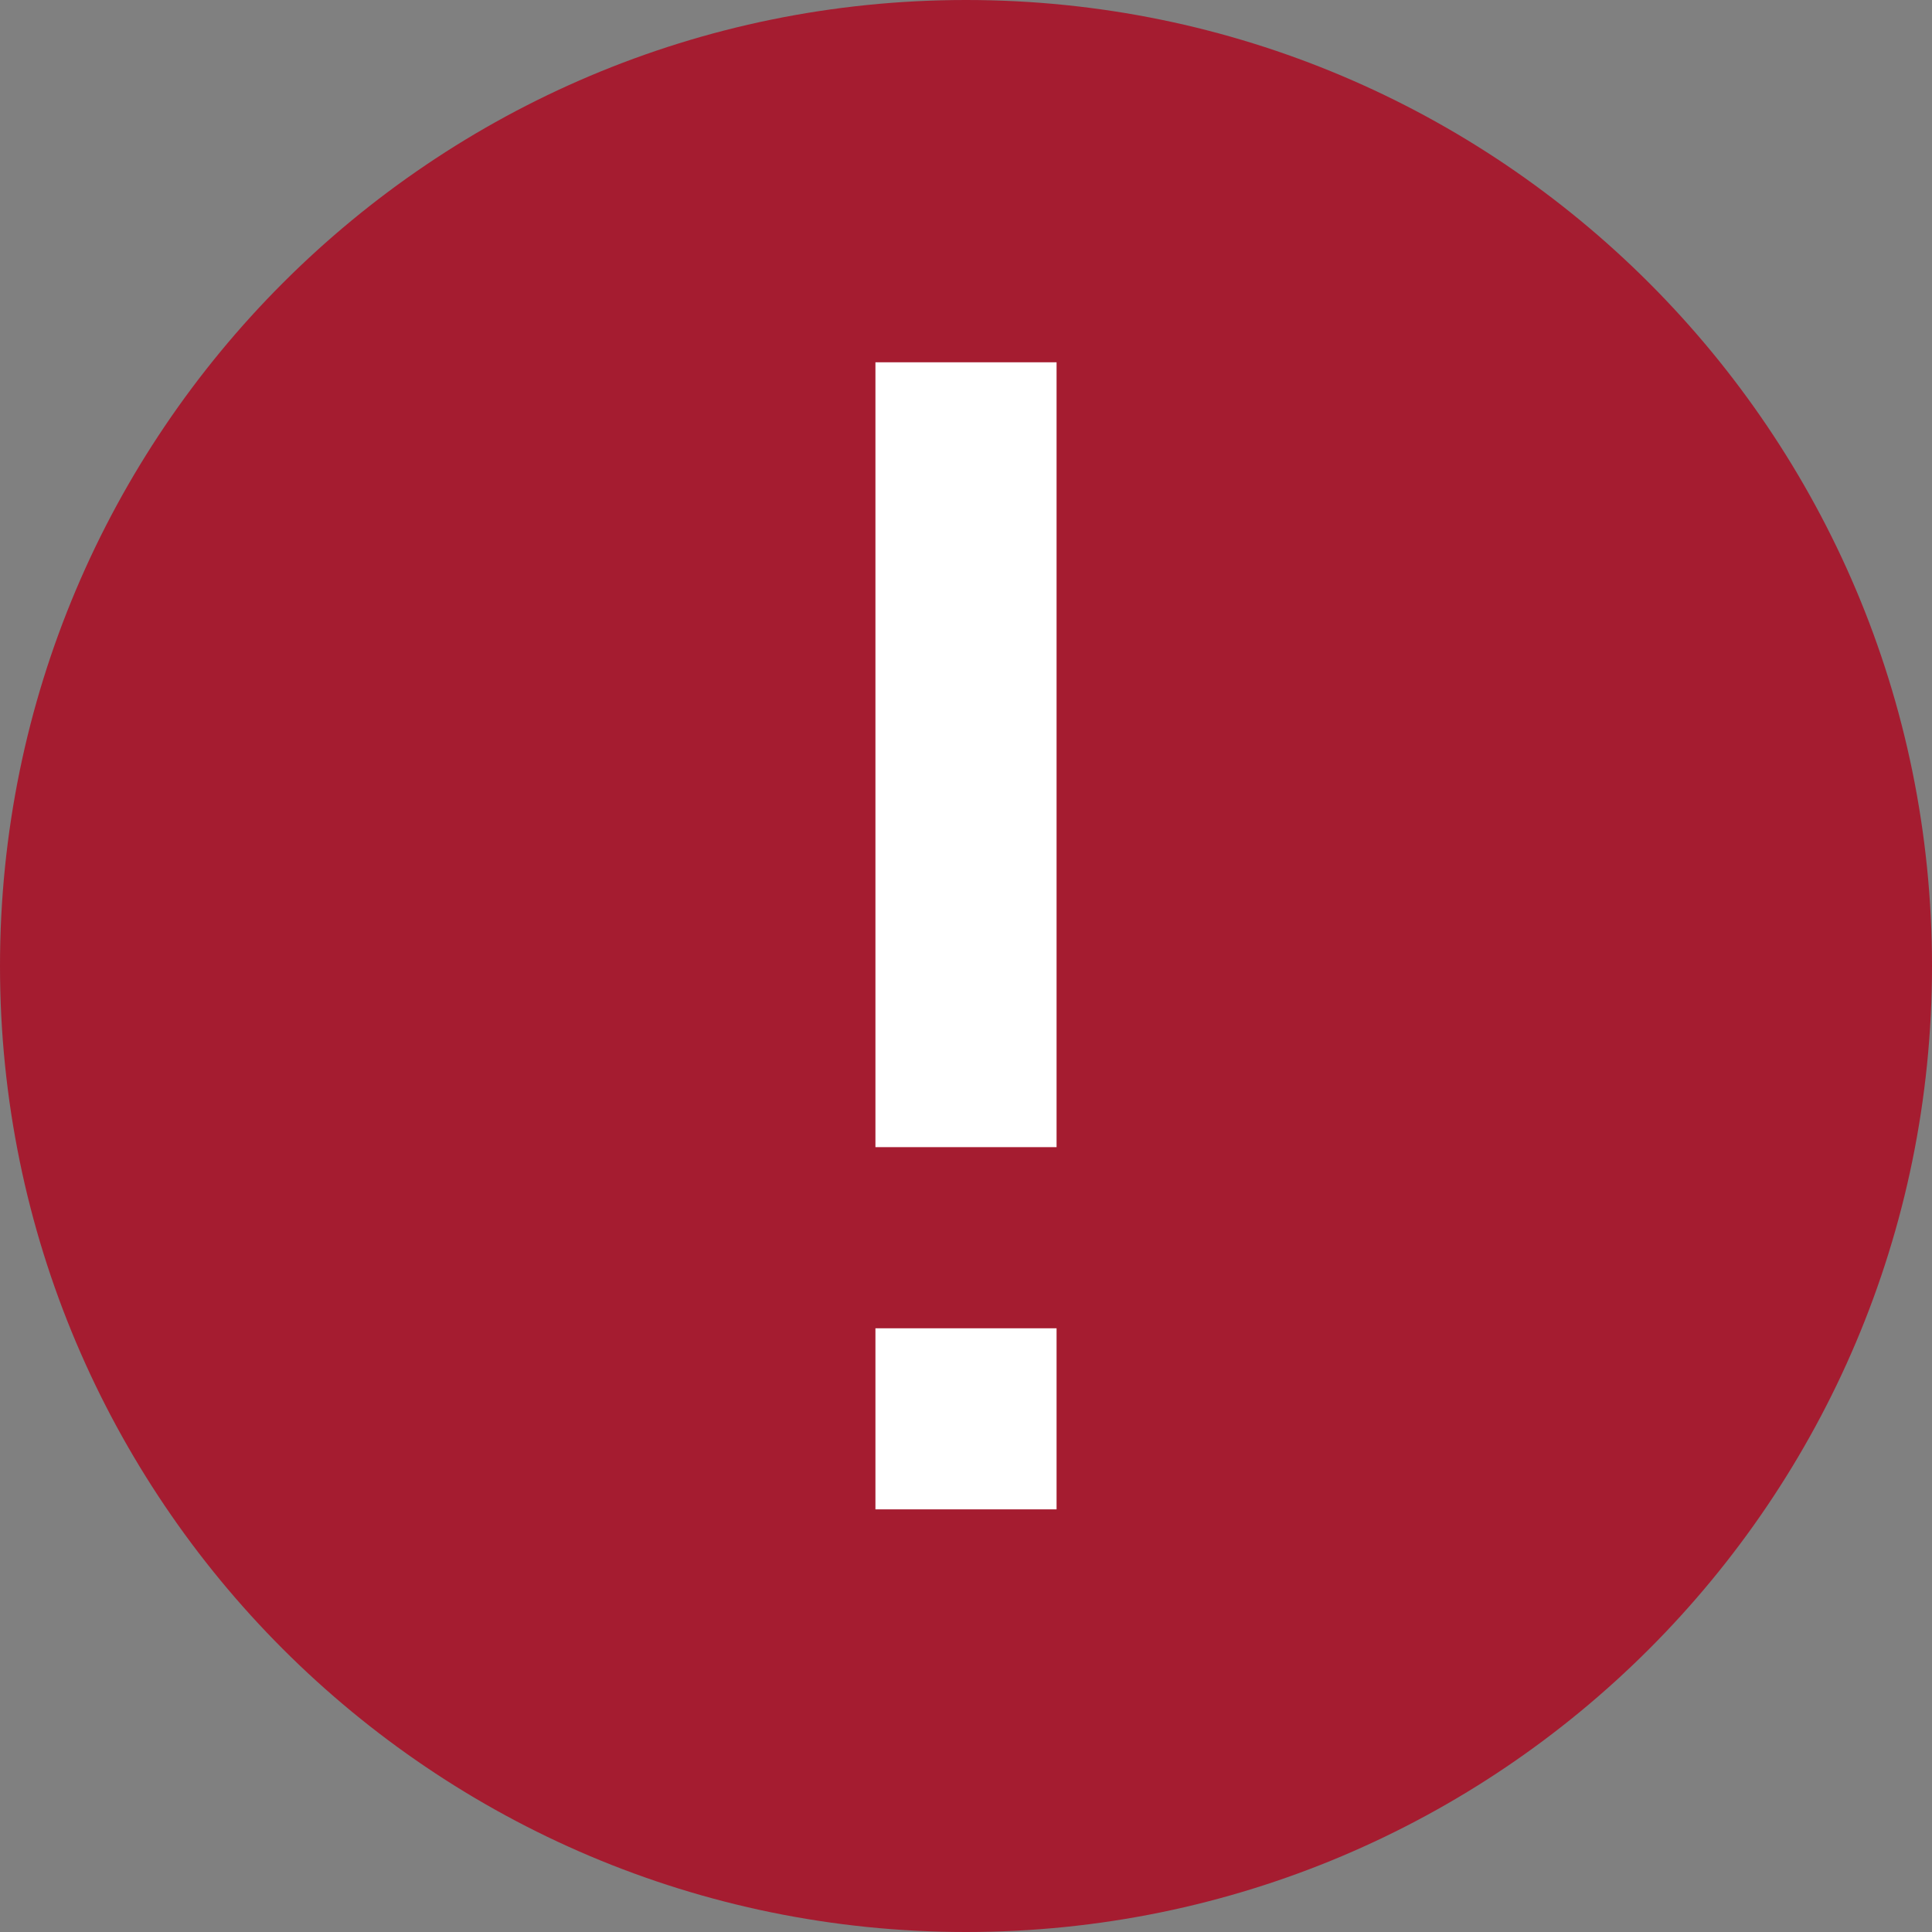 <svg width="25" height="25" viewBox="0 0 25 25" fill="none" xmlns="http://www.w3.org/2000/svg">
<rect x="0" y="0" width="25" height="25" fill="#808080" stroke="none"/>
<path d="M12.5 25C19.404 25 25 19.404 25 12.5C25 5.596 19.404 0 12.5 0C5.596 0 0 5.596 0 12.5C0 19.404 5.596 25 12.5 25Z" fill="#A51C30"/>
<path d="M11.328 19.531H13.672V17.188H11.328V19.531ZM11.328 4.688V14.844H13.672V4.688H11.328Z" fill="white"/>
</svg>

